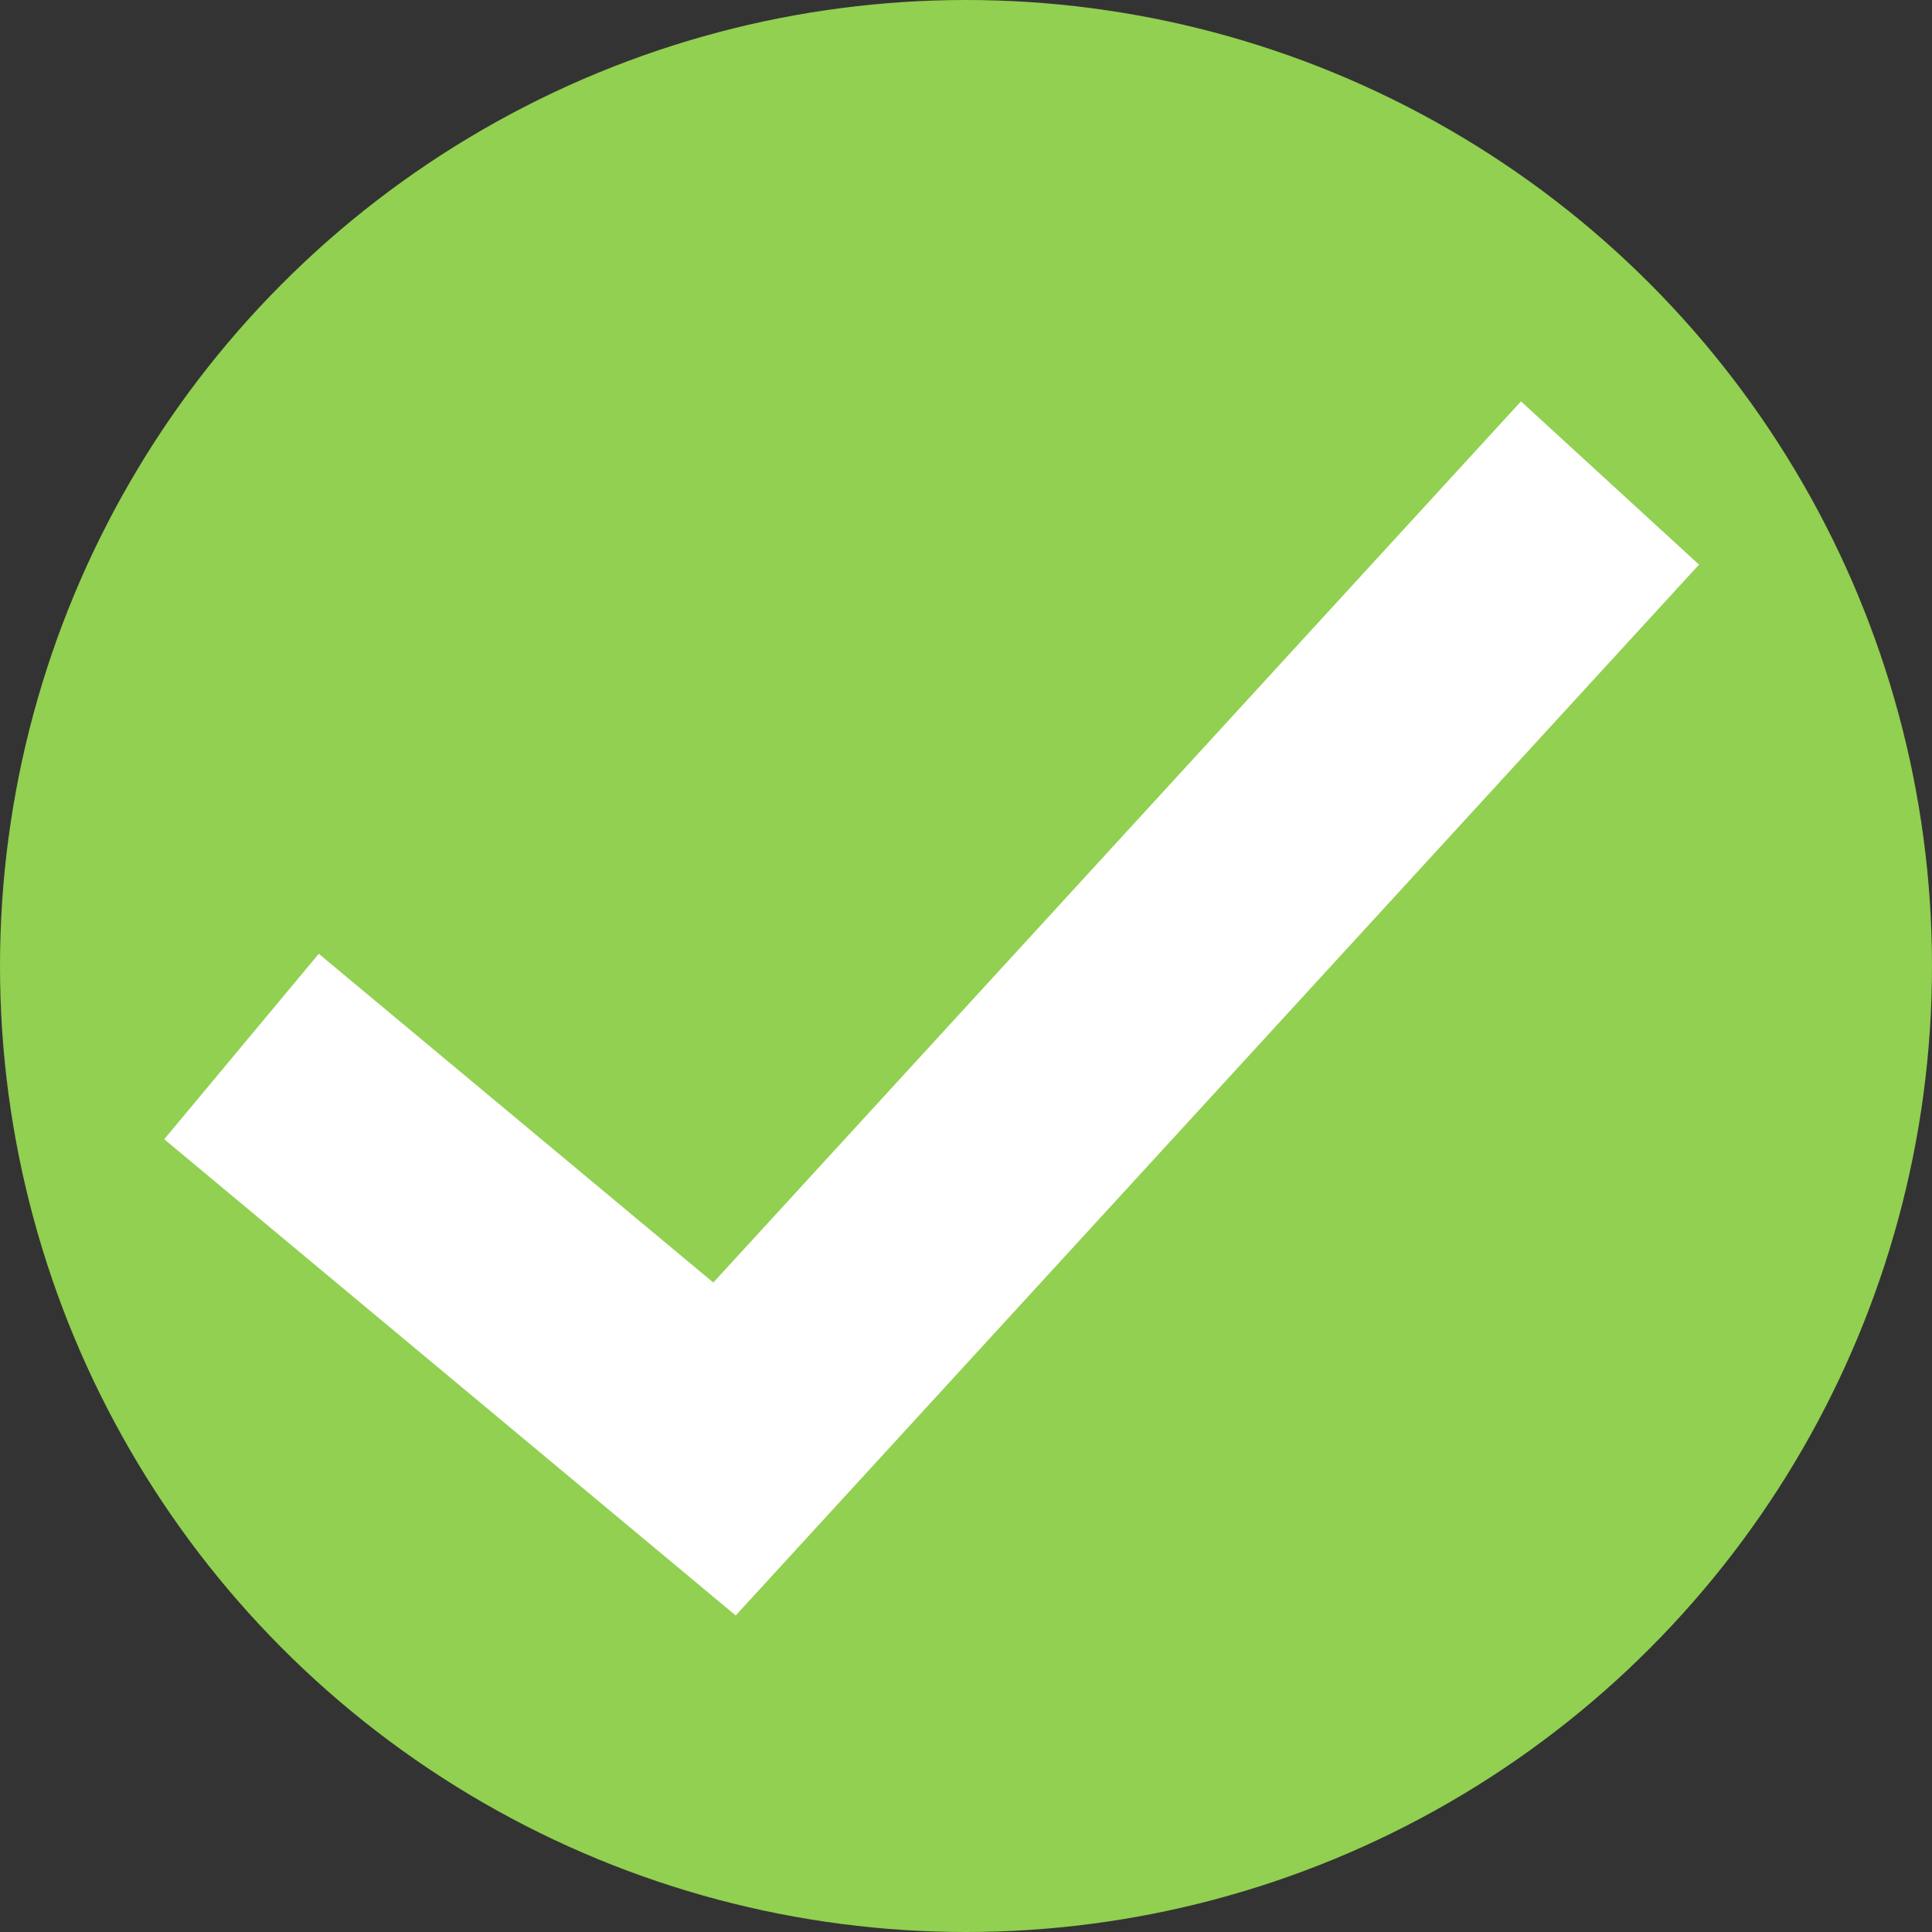 <?xml version="1.0" encoding="UTF-8" standalone="no"?><!DOCTYPE svg PUBLIC "-//W3C//DTD SVG 1.1//EN" "http://www.w3.org/Graphics/SVG/1.1/DTD/svg11.dtd"><svg width="100%" height="100%" viewBox="0 0 24 24" version="1.1" xmlns="http://www.w3.org/2000/svg" xmlns:xlink="http://www.w3.org/1999/xlink" xml:space="preserve" xmlns:serif="http://www.serif.com/" style="fill-rule:evenodd;clip-rule:evenodd;stroke-linejoin:round;stroke-miterlimit:2;"><rect x="0" y="0" width="24" height="24" fill="#333333" stroke="none"/><g id="indicator"><circle cx="12" cy="12" r="12" style="fill:#91d050;"/><path d="M21.106,7.014l-11.967,13.054l-7.099,-5.916l1.92,-2.304l4.901,4.084l10.033,-10.946l2.212,2.028Z" style="fill:#fff;"/></g></svg>